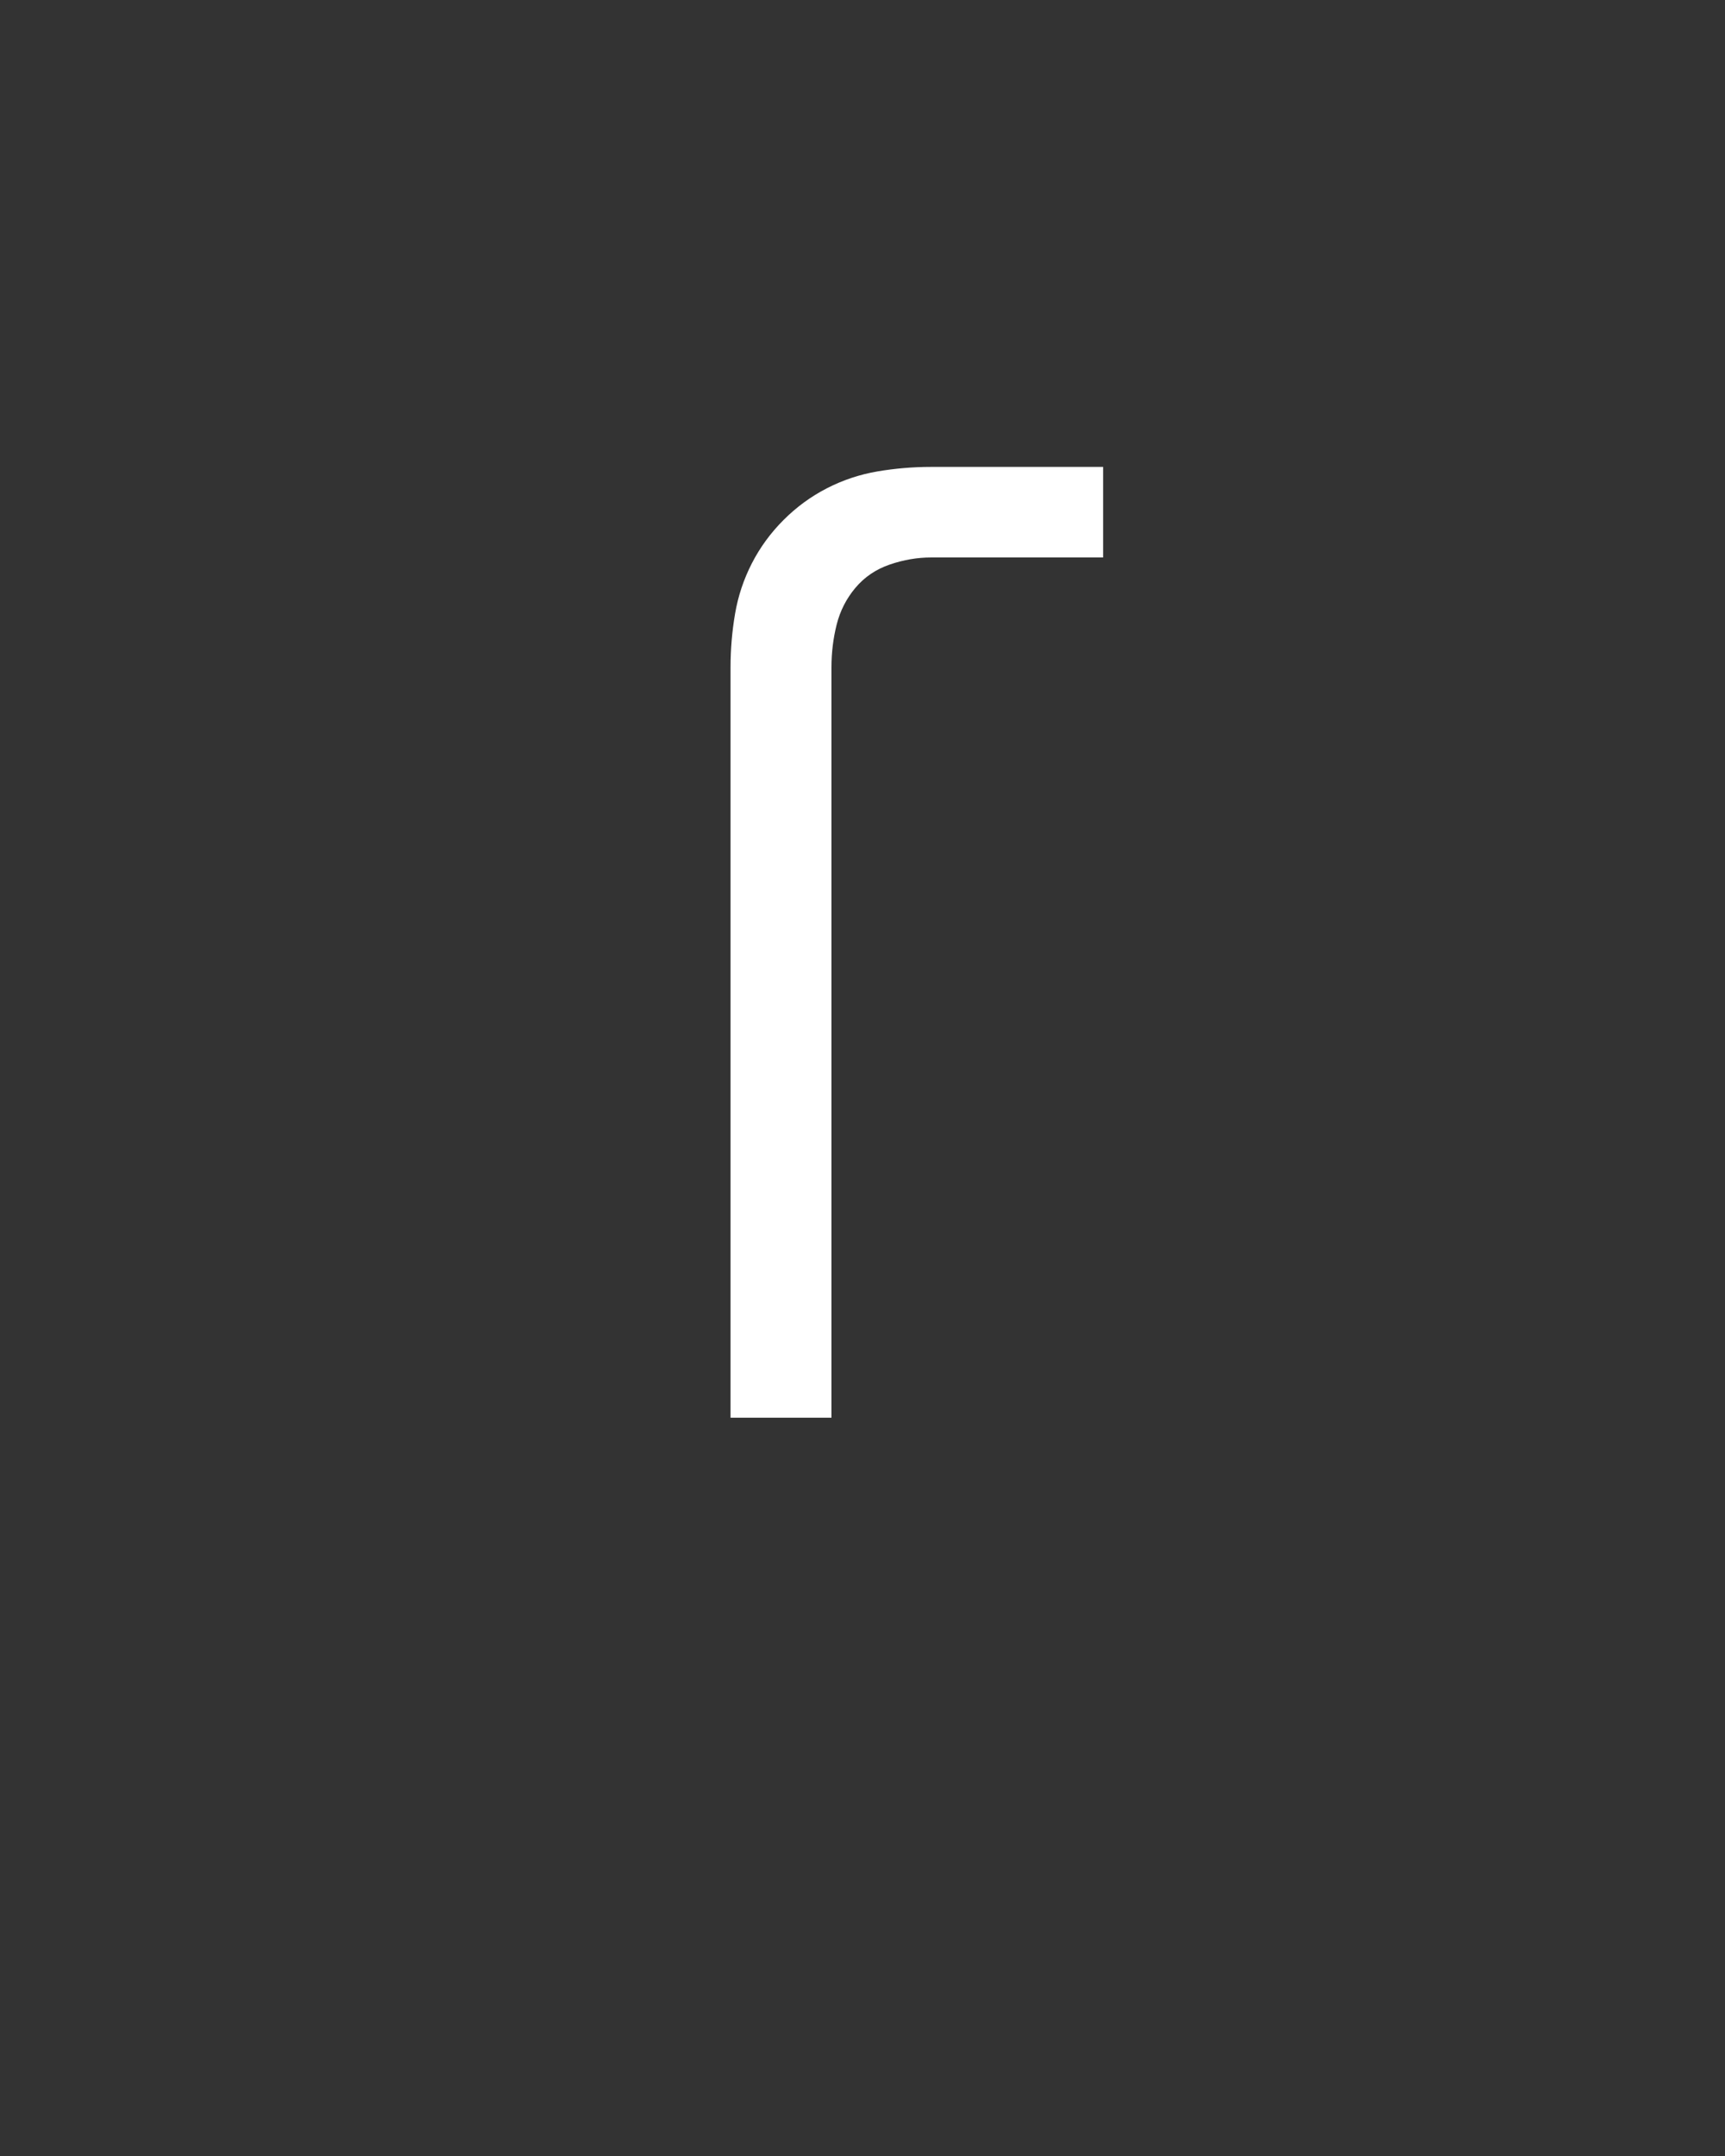 <svg xmlns="http://www.w3.org/2000/svg" height="160" viewBox="0 0 128 160" width="128"><rect x="0" y="0" width="128" height="160" fill="#333333" stroke="none"/><defs><path d="M 148 0 L 148 -580 C 148 -594 149.167 -607.833 151.5 -621.5 C 153.833 -635.167 158.167 -648.167 164.5 -660.5 C 170.833 -672.833 179 -684 189 -694 C 199 -704 210.167 -712.167 222.5 -718.5 C 234.833 -724.833 247.833 -729.167 261.5 -731.5 C 275.167 -733.833 289 -735 303 -735 L 436 -735 L 436 -665 L 303 -665 C 292.333 -665 281.667 -663.167 271 -659.5 C 260.333 -655.833 251.5 -649.833 244.5 -641.5 C 237.5 -633.167 232.667 -623.667 230 -613 C 227.333 -602.333 226 -591.333 226 -580 L 226 0 Z " id="path1"/></defs><g><g fill="#ffffff" transform="translate(40 105.21) rotate(0)"><use href="#path1" transform="translate(0 0) scale(0.096)"/></g></g></svg>